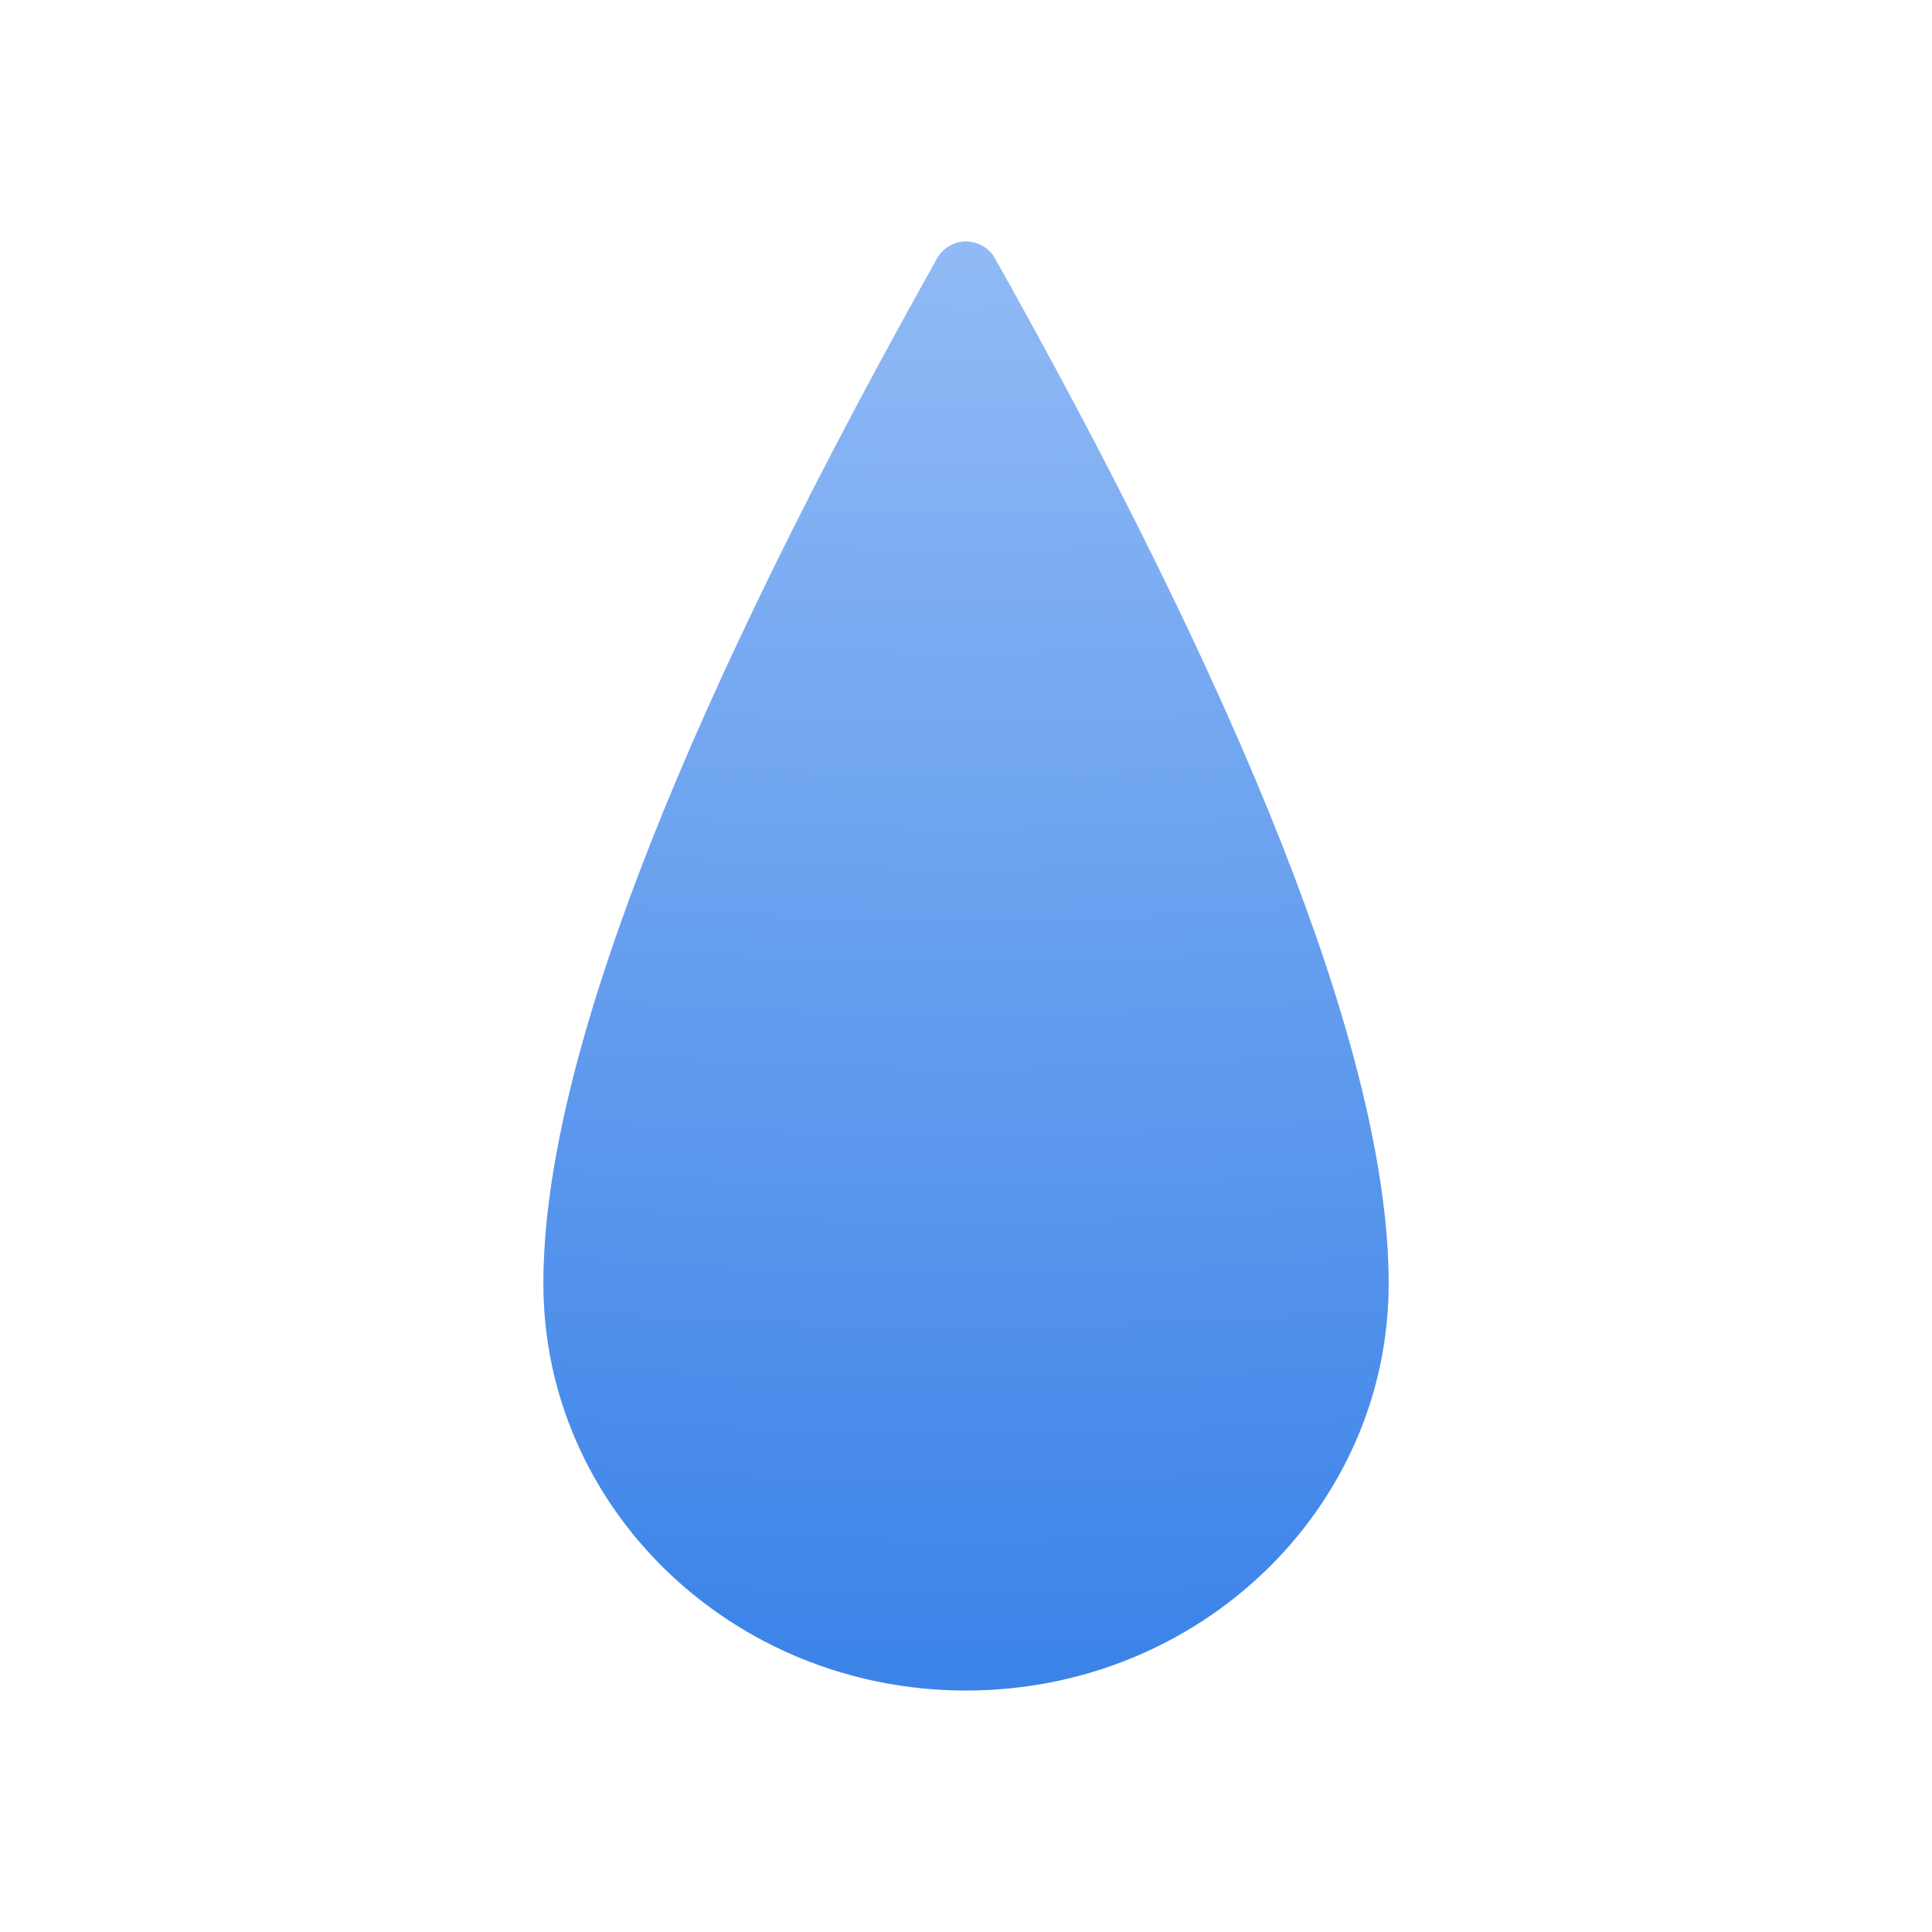 <svg width="40" height="40" viewBox="0 0 40 40" fill="none" xmlns="http://www.w3.org/2000/svg">
<path opacity="0.3" d="M20 35C24.833 35 28.75 31.229 28.75 26.576C28.75 22.198 26.131 15.299 20.894 5.878C20.813 5.733 20.713 5.555 20.596 5.346L20.596 5.346C20.413 5.022 19.999 4.904 19.67 5.085C19.559 5.145 19.467 5.236 19.405 5.346C19.288 5.554 19.189 5.731 19.109 5.876C13.87 15.298 11.251 22.198 11.251 26.576C11.251 31.229 15.168 35 20 35Z" fill="#3C83E8"/>
<path d="M20 35C24.833 35 28.75 31.229 28.75 26.576C28.75 22.198 26.131 15.299 20.894 5.878C20.813 5.733 20.713 5.555 20.596 5.346L20.596 5.346C20.413 5.022 19.999 4.904 19.67 5.085C19.559 5.145 19.467 5.236 19.405 5.346C19.288 5.554 19.189 5.731 19.109 5.876C13.87 15.298 11.251 22.198 11.251 26.576C11.251 31.229 15.168 35 20 35Z" fill="url(#paint0_radial)"/>
<defs>
<radialGradient id="paint0_radial" cx="0" cy="0" r="1" gradientUnits="userSpaceOnUse" gradientTransform="translate(20 -16.429) rotate(90) scale(51.429 83.546)">
<stop stop-color="#D0E3FF"/>
<stop offset="1" stop-color="#3A82E8"/>
</radialGradient>
</defs>
</svg>
